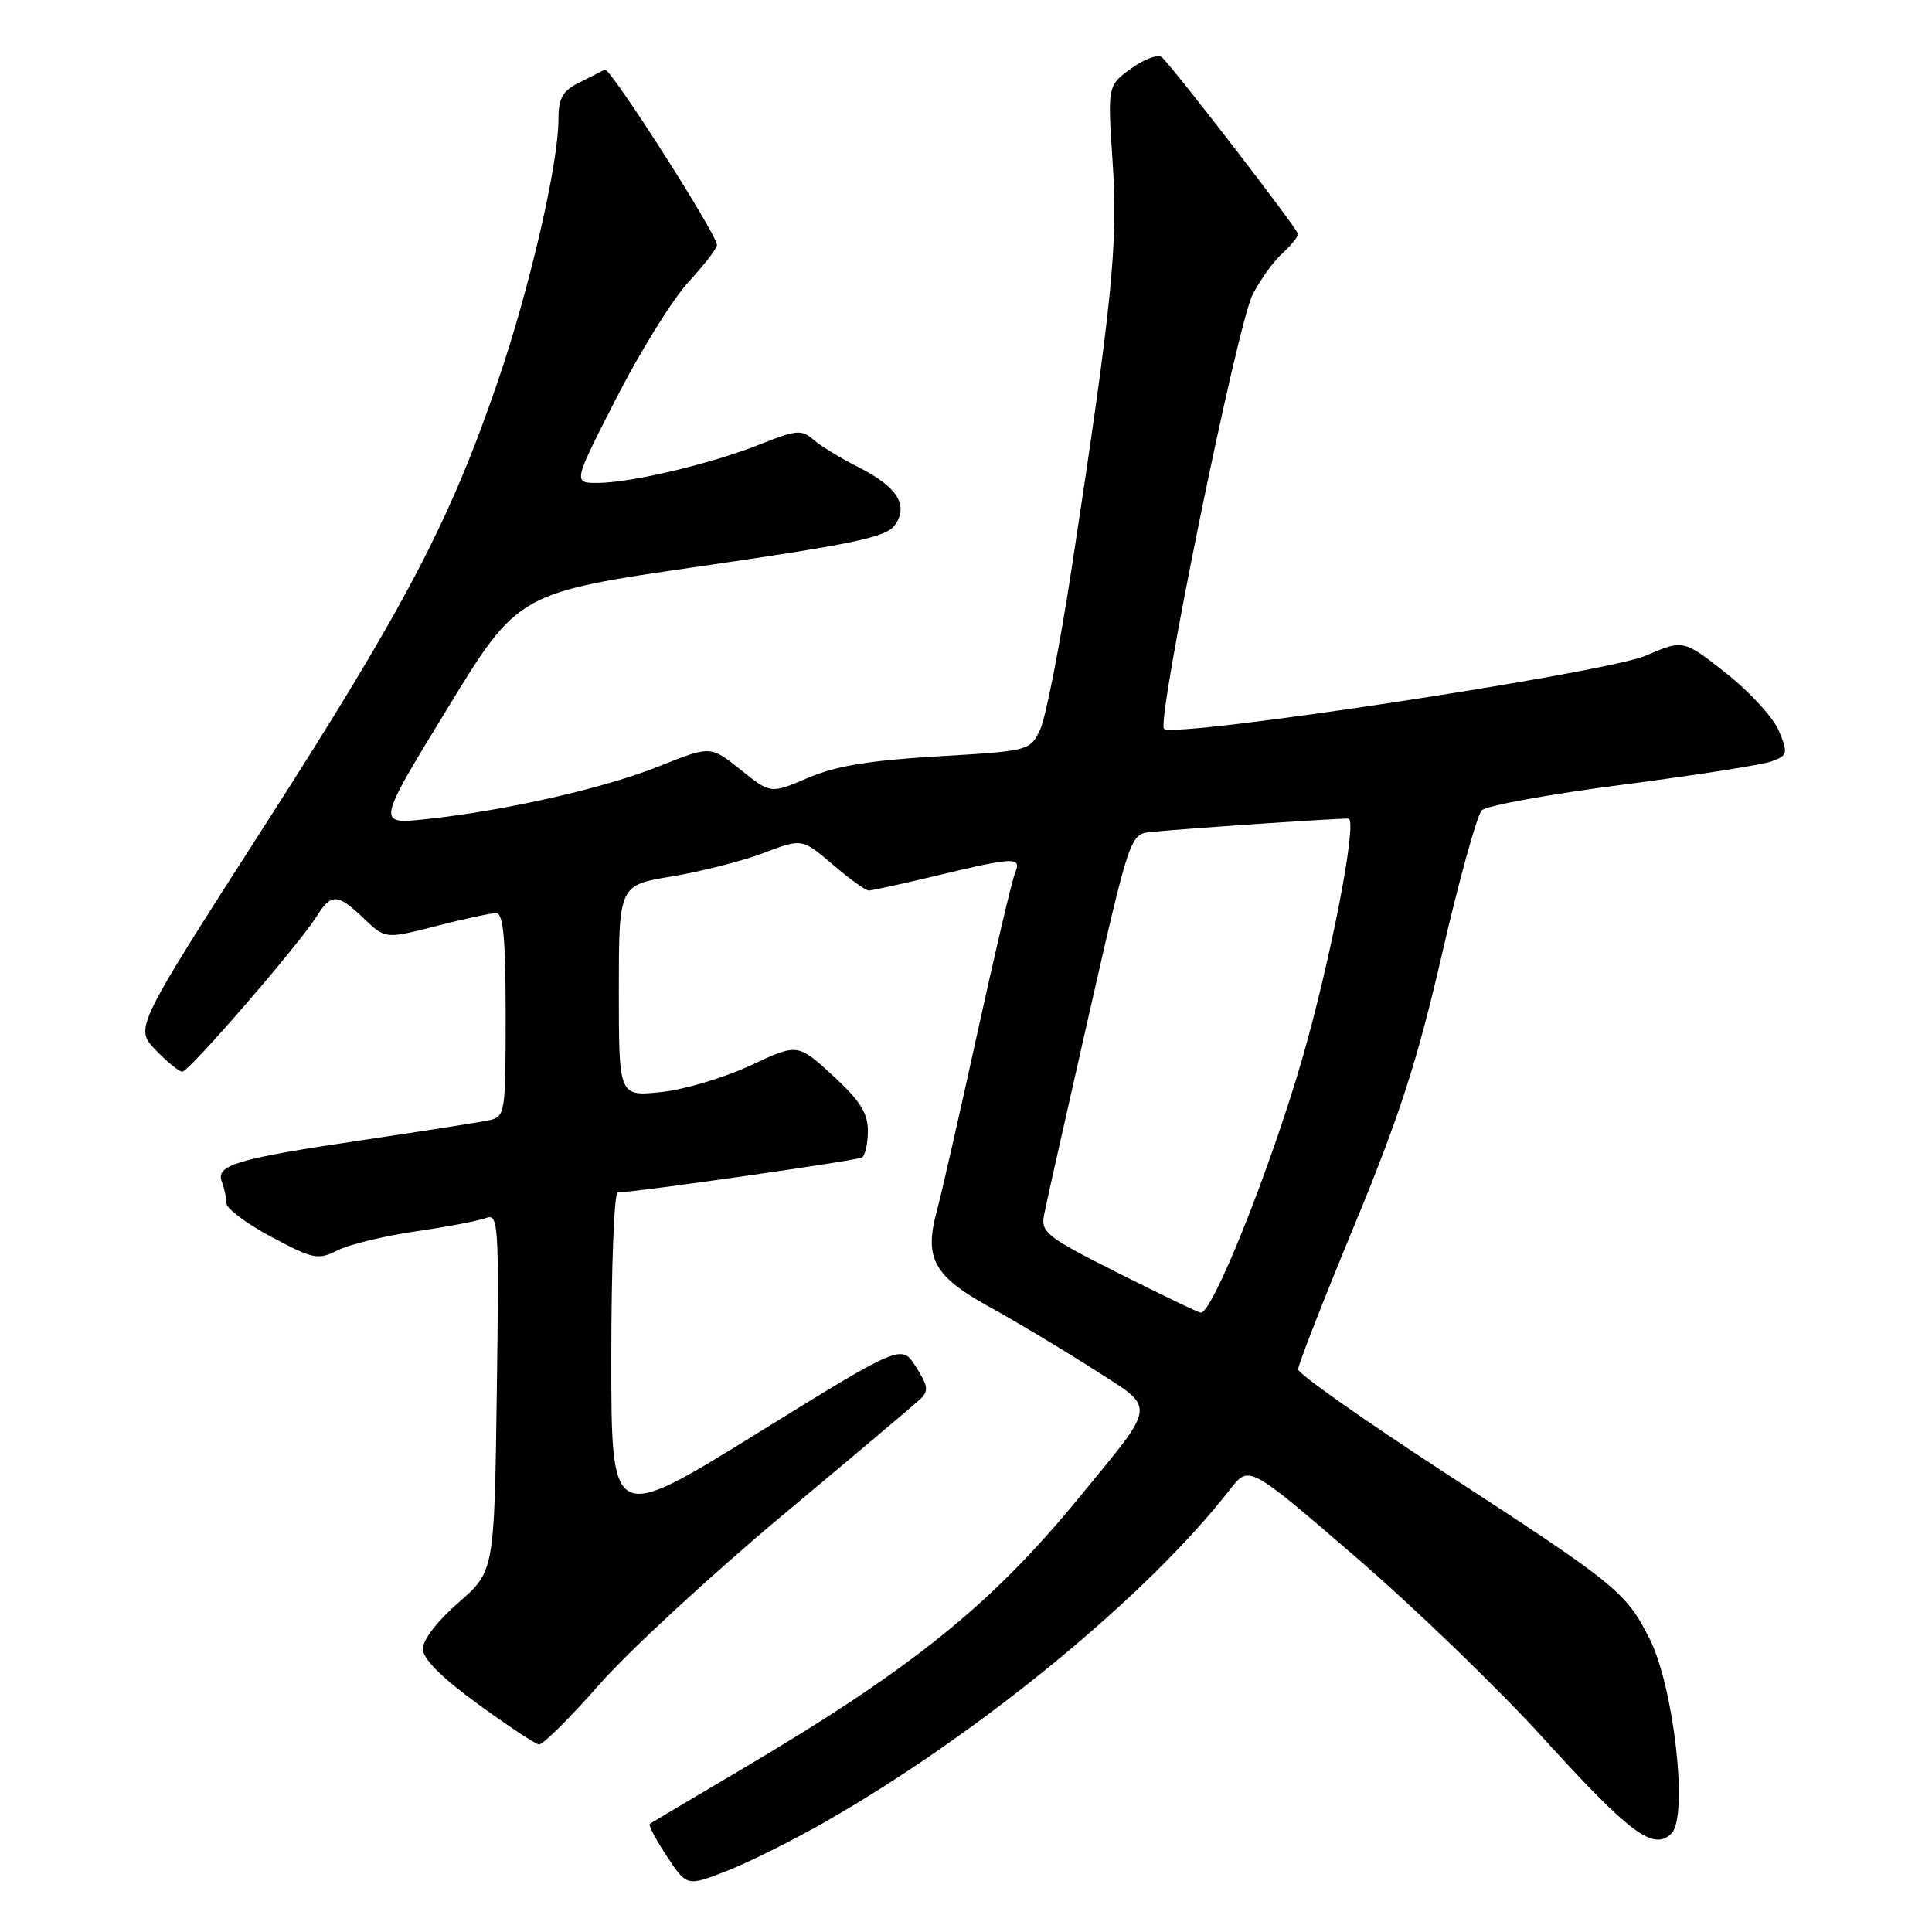 <?xml version="1.0" encoding="UTF-8" standalone="no"?>
<!DOCTYPE svg PUBLIC "-//W3C//DTD SVG 1.1//EN" "http://www.w3.org/Graphics/SVG/1.1/DTD/svg11.dtd" >
<svg xmlns="http://www.w3.org/2000/svg" xmlns:xlink="http://www.w3.org/1999/xlink" version="1.1" viewBox="0 0 256 256">
 <g >
 <path fill="currentColor"
d=" M 109.50 241.32 C 129.93 229.61 152.07 211.41 163.02 197.31 C 165.50 194.13 165.50 194.13 179.64 206.31 C 187.42 213.02 198.61 223.82 204.51 230.33 C 216.03 243.01 219.12 245.31 221.49 242.93 C 223.73 240.67 221.79 223.50 218.58 217.15 C 215.42 210.92 214.31 210.02 191.22 195.00 C 180.66 188.12 172.01 182.03 172.01 181.45 C 172.00 180.87 175.37 172.25 179.49 162.29 C 185.46 147.85 187.81 140.58 191.09 126.34 C 193.35 116.53 195.72 107.99 196.35 107.37 C 196.98 106.75 205.38 105.22 215.00 103.98 C 224.62 102.73 233.52 101.34 234.76 100.88 C 236.87 100.10 236.93 99.82 235.73 96.88 C 235.02 95.14 231.88 91.70 228.75 89.23 C 223.05 84.73 223.05 84.73 218.06 86.88 C 212.72 89.18 155.53 97.86 154.24 96.57 C 153.21 95.54 163.91 43.09 165.98 39.04 C 166.97 37.10 168.74 34.64 169.89 33.60 C 171.05 32.55 172.00 31.38 172.00 31.01 C 172.00 30.41 156.19 9.87 154.01 7.63 C 153.52 7.13 151.76 7.75 149.95 9.03 C 146.75 11.32 146.75 11.32 147.43 21.49 C 148.16 32.33 147.37 40.14 142.02 75.19 C 140.45 85.47 138.56 95.14 137.82 96.69 C 136.49 99.48 136.38 99.51 124.24 100.22 C 115.20 100.76 110.71 101.50 107.06 103.07 C 102.12 105.19 102.12 105.19 98.14 102.00 C 94.16 98.80 94.16 98.80 87.35 101.53 C 80.00 104.46 67.03 107.41 56.46 108.54 C 49.89 109.25 49.89 109.25 59.28 93.89 C 68.67 78.53 68.67 78.53 92.93 75.02 C 113.03 72.10 117.42 71.18 118.55 69.61 C 120.46 66.98 118.91 64.50 113.72 61.89 C 111.40 60.72 108.73 59.09 107.78 58.26 C 106.24 56.90 105.52 56.96 100.78 58.85 C 94.35 61.43 83.67 63.97 79.21 63.99 C 75.92 64.00 75.92 64.00 81.67 52.75 C 84.84 46.56 89.13 39.65 91.21 37.39 C 93.30 35.13 95.00 32.91 95.00 32.46 C 95.00 31.05 80.83 8.88 80.15 9.23 C 79.79 9.41 78.26 10.18 76.75 10.94 C 74.55 12.04 74.00 13.01 74.00 15.75 C 74.00 21.71 70.17 38.28 65.94 50.61 C 59.59 69.15 53.67 80.42 35.09 109.36 C 17.84 136.23 17.84 136.23 20.61 139.11 C 22.13 140.70 23.73 142.00 24.16 142.00 C 25.06 142.00 39.72 125.05 41.98 121.39 C 43.87 118.34 44.75 118.39 48.22 121.71 C 51.06 124.43 51.06 124.43 57.78 122.71 C 61.48 121.76 65.06 120.99 65.75 120.99 C 66.69 121.00 67.00 124.37 67.00 134.48 C 67.00 147.65 66.95 147.97 64.75 148.45 C 63.51 148.71 55.99 149.89 48.04 151.07 C 31.31 153.55 28.54 154.37 29.40 156.60 C 29.73 157.46 30.00 158.74 30.00 159.44 C 30.00 160.15 32.69 162.15 35.97 163.90 C 41.50 166.85 42.14 166.98 44.72 165.68 C 46.25 164.90 50.92 163.77 55.09 163.16 C 59.27 162.56 63.46 161.76 64.42 161.39 C 66.05 160.77 66.14 162.23 65.83 184.47 C 65.50 208.21 65.50 208.21 60.74 212.36 C 57.96 214.78 56.00 217.33 56.02 218.50 C 56.04 219.81 58.55 222.32 63.28 225.76 C 67.25 228.66 70.91 231.08 71.41 231.15 C 71.91 231.22 75.51 227.65 79.41 223.21 C 83.31 218.78 94.15 208.76 103.50 200.94 C 112.85 193.13 121.13 186.15 121.89 185.44 C 123.08 184.33 123.00 183.69 121.37 181.12 C 119.46 178.09 119.46 178.09 100.23 189.99 C 81.00 201.88 81.00 201.88 81.00 179.94 C 81.00 167.87 81.38 158.00 81.85 158.00 C 84.12 158.00 113.53 153.79 114.21 153.37 C 114.65 153.10 115.00 151.51 115.00 149.83 C 115.00 147.48 113.93 145.80 110.35 142.51 C 105.70 138.25 105.70 138.25 99.41 141.19 C 95.95 142.81 90.62 144.39 87.56 144.71 C 82.00 145.28 82.00 145.28 82.00 131.29 C 82.00 117.29 82.00 117.29 89.03 116.13 C 92.89 115.49 98.35 114.10 101.17 113.03 C 106.28 111.09 106.28 111.09 110.32 114.54 C 112.54 116.44 114.70 118.00 115.12 118.00 C 115.53 118.00 119.61 117.10 124.19 116.01 C 134.54 113.52 135.42 113.50 134.48 115.75 C 134.08 116.71 131.83 126.28 129.48 137.00 C 127.13 147.72 124.71 158.37 124.09 160.65 C 122.45 166.77 123.79 169.15 131.17 173.21 C 134.65 175.12 140.80 178.81 144.83 181.39 C 153.31 186.83 153.44 185.68 142.93 198.50 C 131.31 212.66 120.89 221.06 98.51 234.30 C 91.90 238.20 86.32 241.52 86.10 241.68 C 85.89 241.83 86.90 243.76 88.36 245.96 C 91.01 249.97 91.01 249.97 96.25 247.93 C 99.14 246.82 105.10 243.84 109.50 241.32 Z  M 148.18 168.69 C 138.68 163.91 137.90 163.30 138.34 161.00 C 138.60 159.62 141.28 147.70 144.28 134.50 C 149.74 110.50 149.74 110.50 152.62 110.23 C 158.32 109.69 178.51 108.34 178.73 108.48 C 179.82 109.17 176.24 127.58 172.50 140.47 C 168.31 154.91 160.64 174.09 159.10 173.94 C 158.77 173.91 153.86 171.55 148.18 168.69 Z "/>
</g>
</svg>
